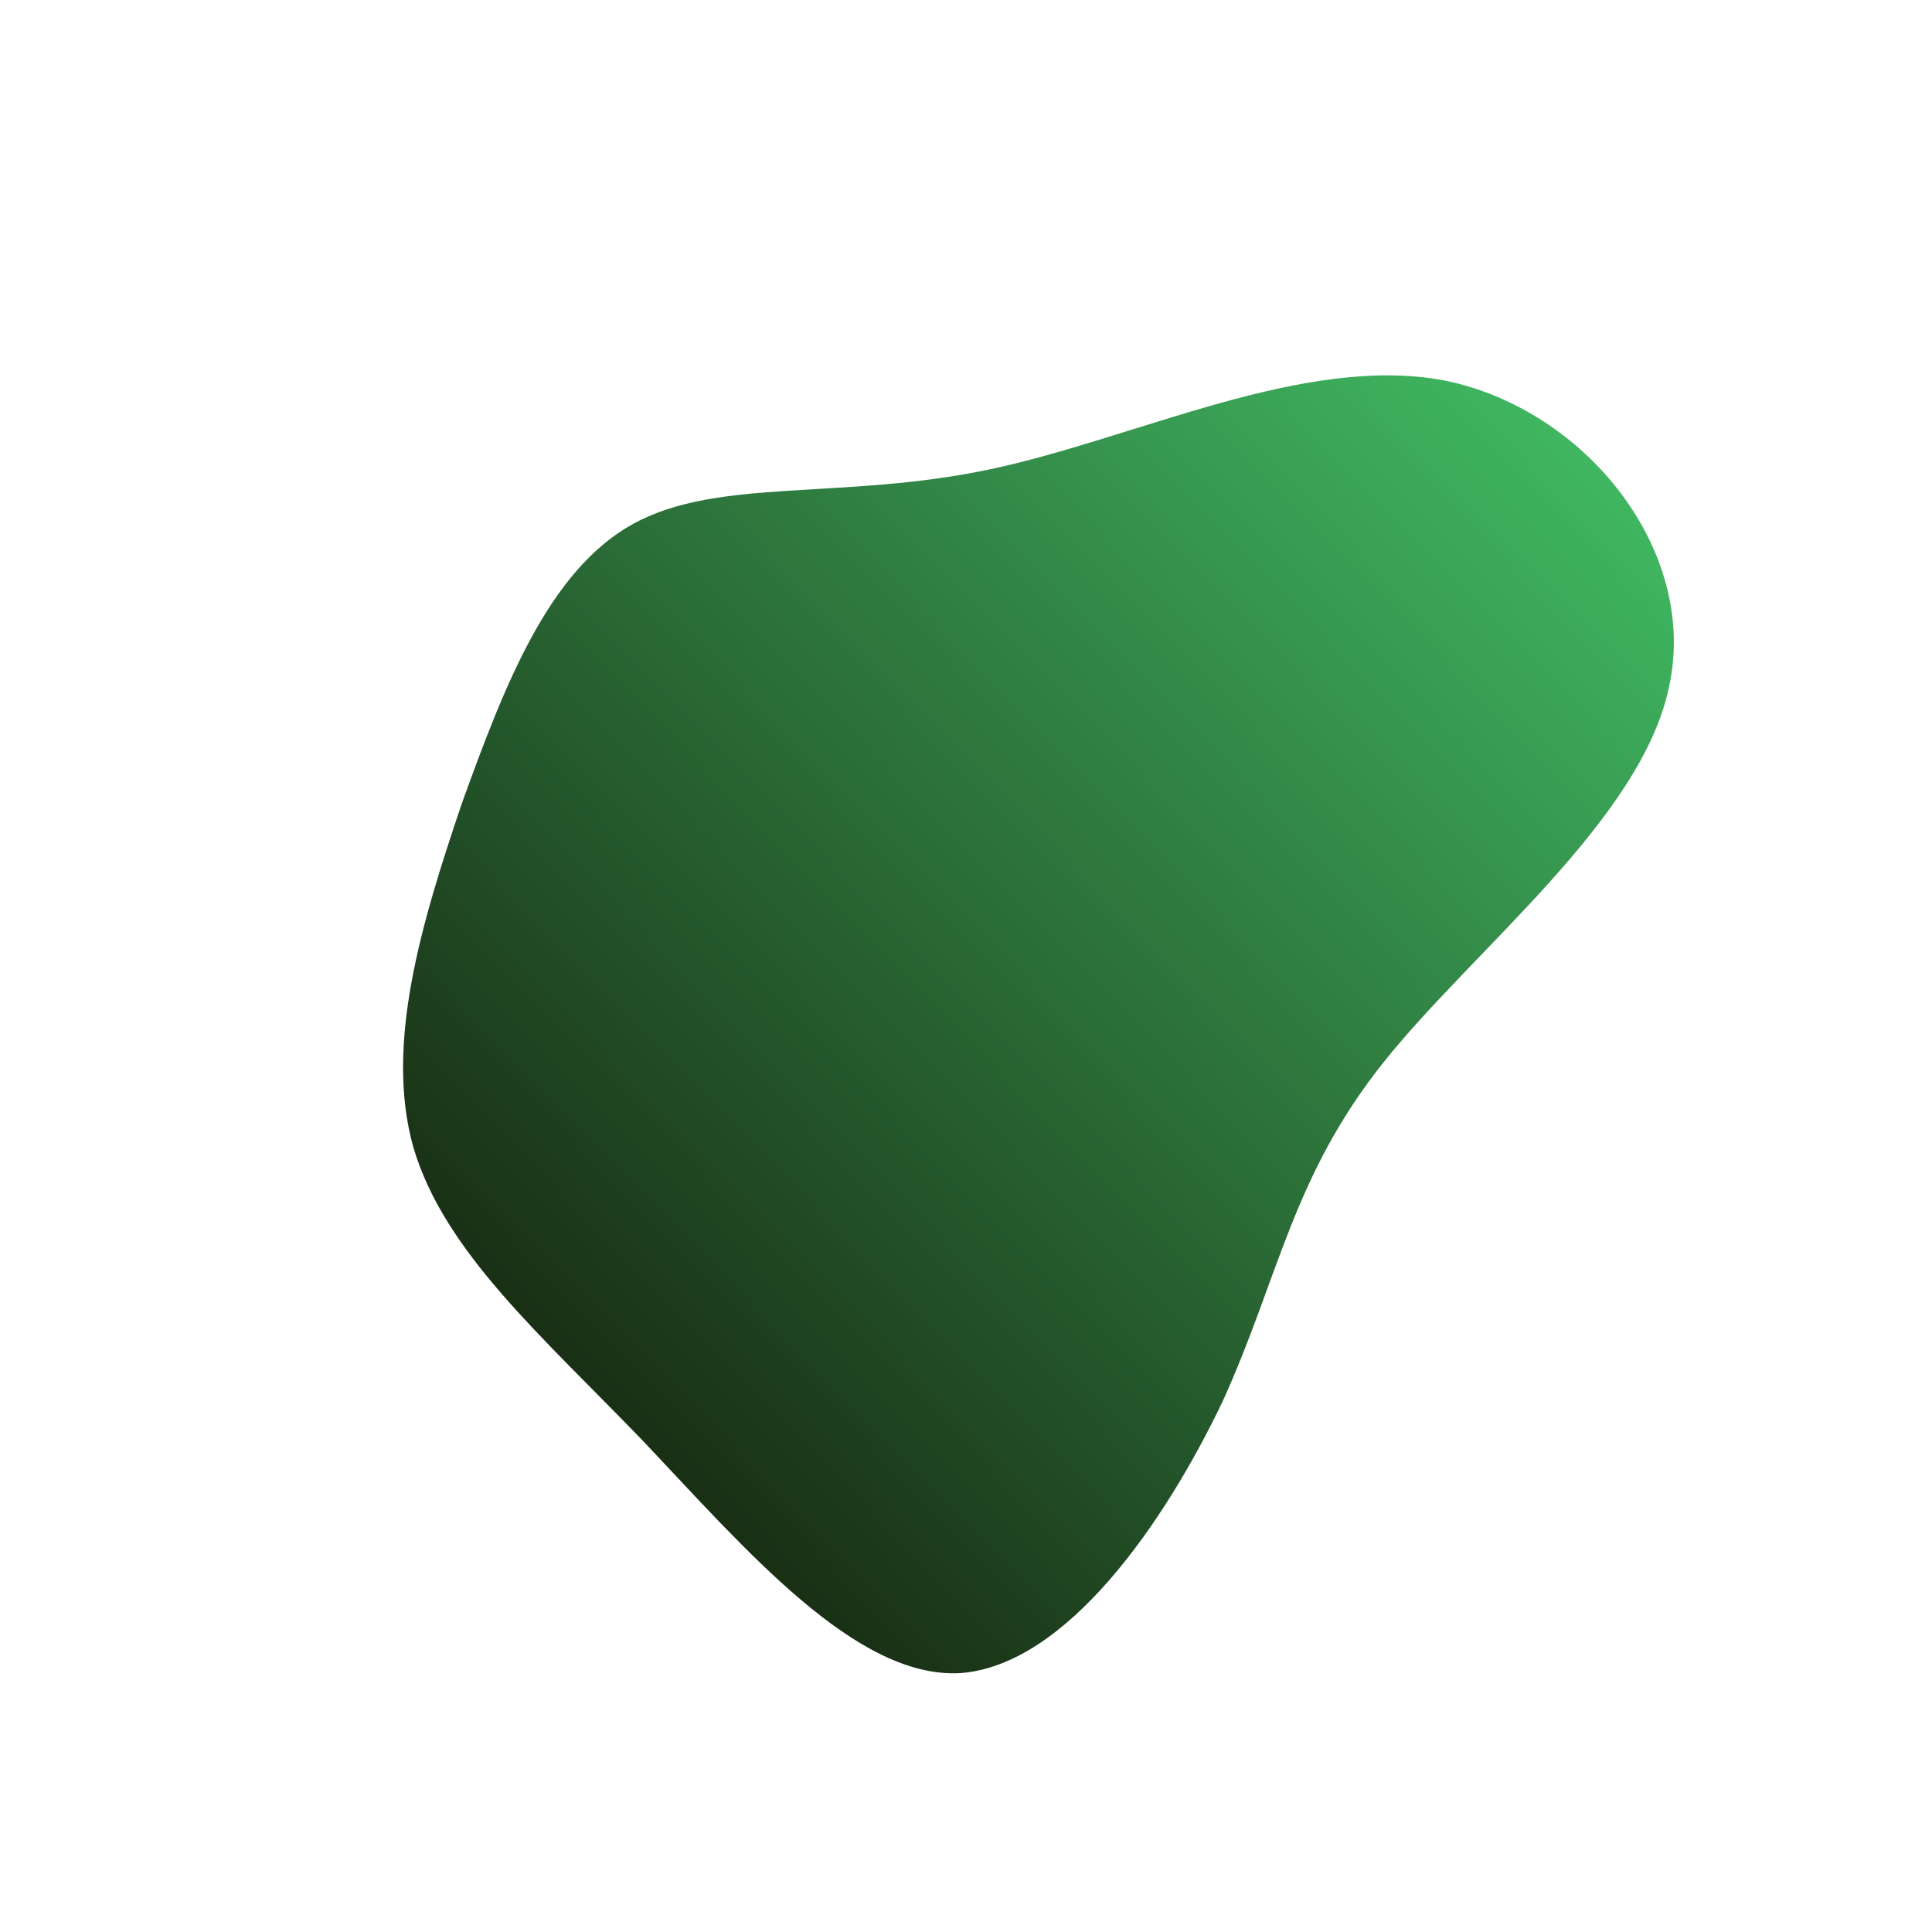 <!--?xml version="1.0" standalone="no"?-->
              <svg id="sw-js-blob-svg" viewBox="0 0 100 100" xmlns="http://www.w3.org/2000/svg" version="1.1">
                    <defs> 
                        <linearGradient id="sw-gradient" x1="0" x2="1" y1="1" y2="0">
                            <stop id="stop1" stop-color="rgba(14.87, 13.098, 1.349, 1)" offset="0%"></stop>
                            <stop id="stop2" stop-color="rgba(68, 197, 105, 1)" offset="100%"></stop>
                        </linearGradient>
                    </defs>
                <path fill="url(#sw-gradient)" d="M24.8,-30.3C32.1,-28.8,37.9,-21.5,36.4,-14.5C35,-7.6,26.3,-0.9,21.6,5C16.9,10.9,16.2,16.1,13.3,22.5C10.3,28.8,5.2,36.2,-0.3,36.6C-5.7,36.9,-11.4,30.2,-16.7,24.6C-22,19.1,-27,14.8,-28.6,9.4C-30.1,4.1,-28.2,-2.2,-26.1,-8.4C-23.9,-14.5,-21.6,-20.5,-17.2,-22.9C-12.8,-25.3,-6.4,-24.1,1.2,-25.7C8.8,-27.3,17.5,-31.7,24.8,-30.3Z" width="100%" height="100%" transform="translate(50 50)" stroke-width="0" style="transition: all 0.3s ease 0s;" stroke="url(#sw-gradient)"></path>
              </svg>